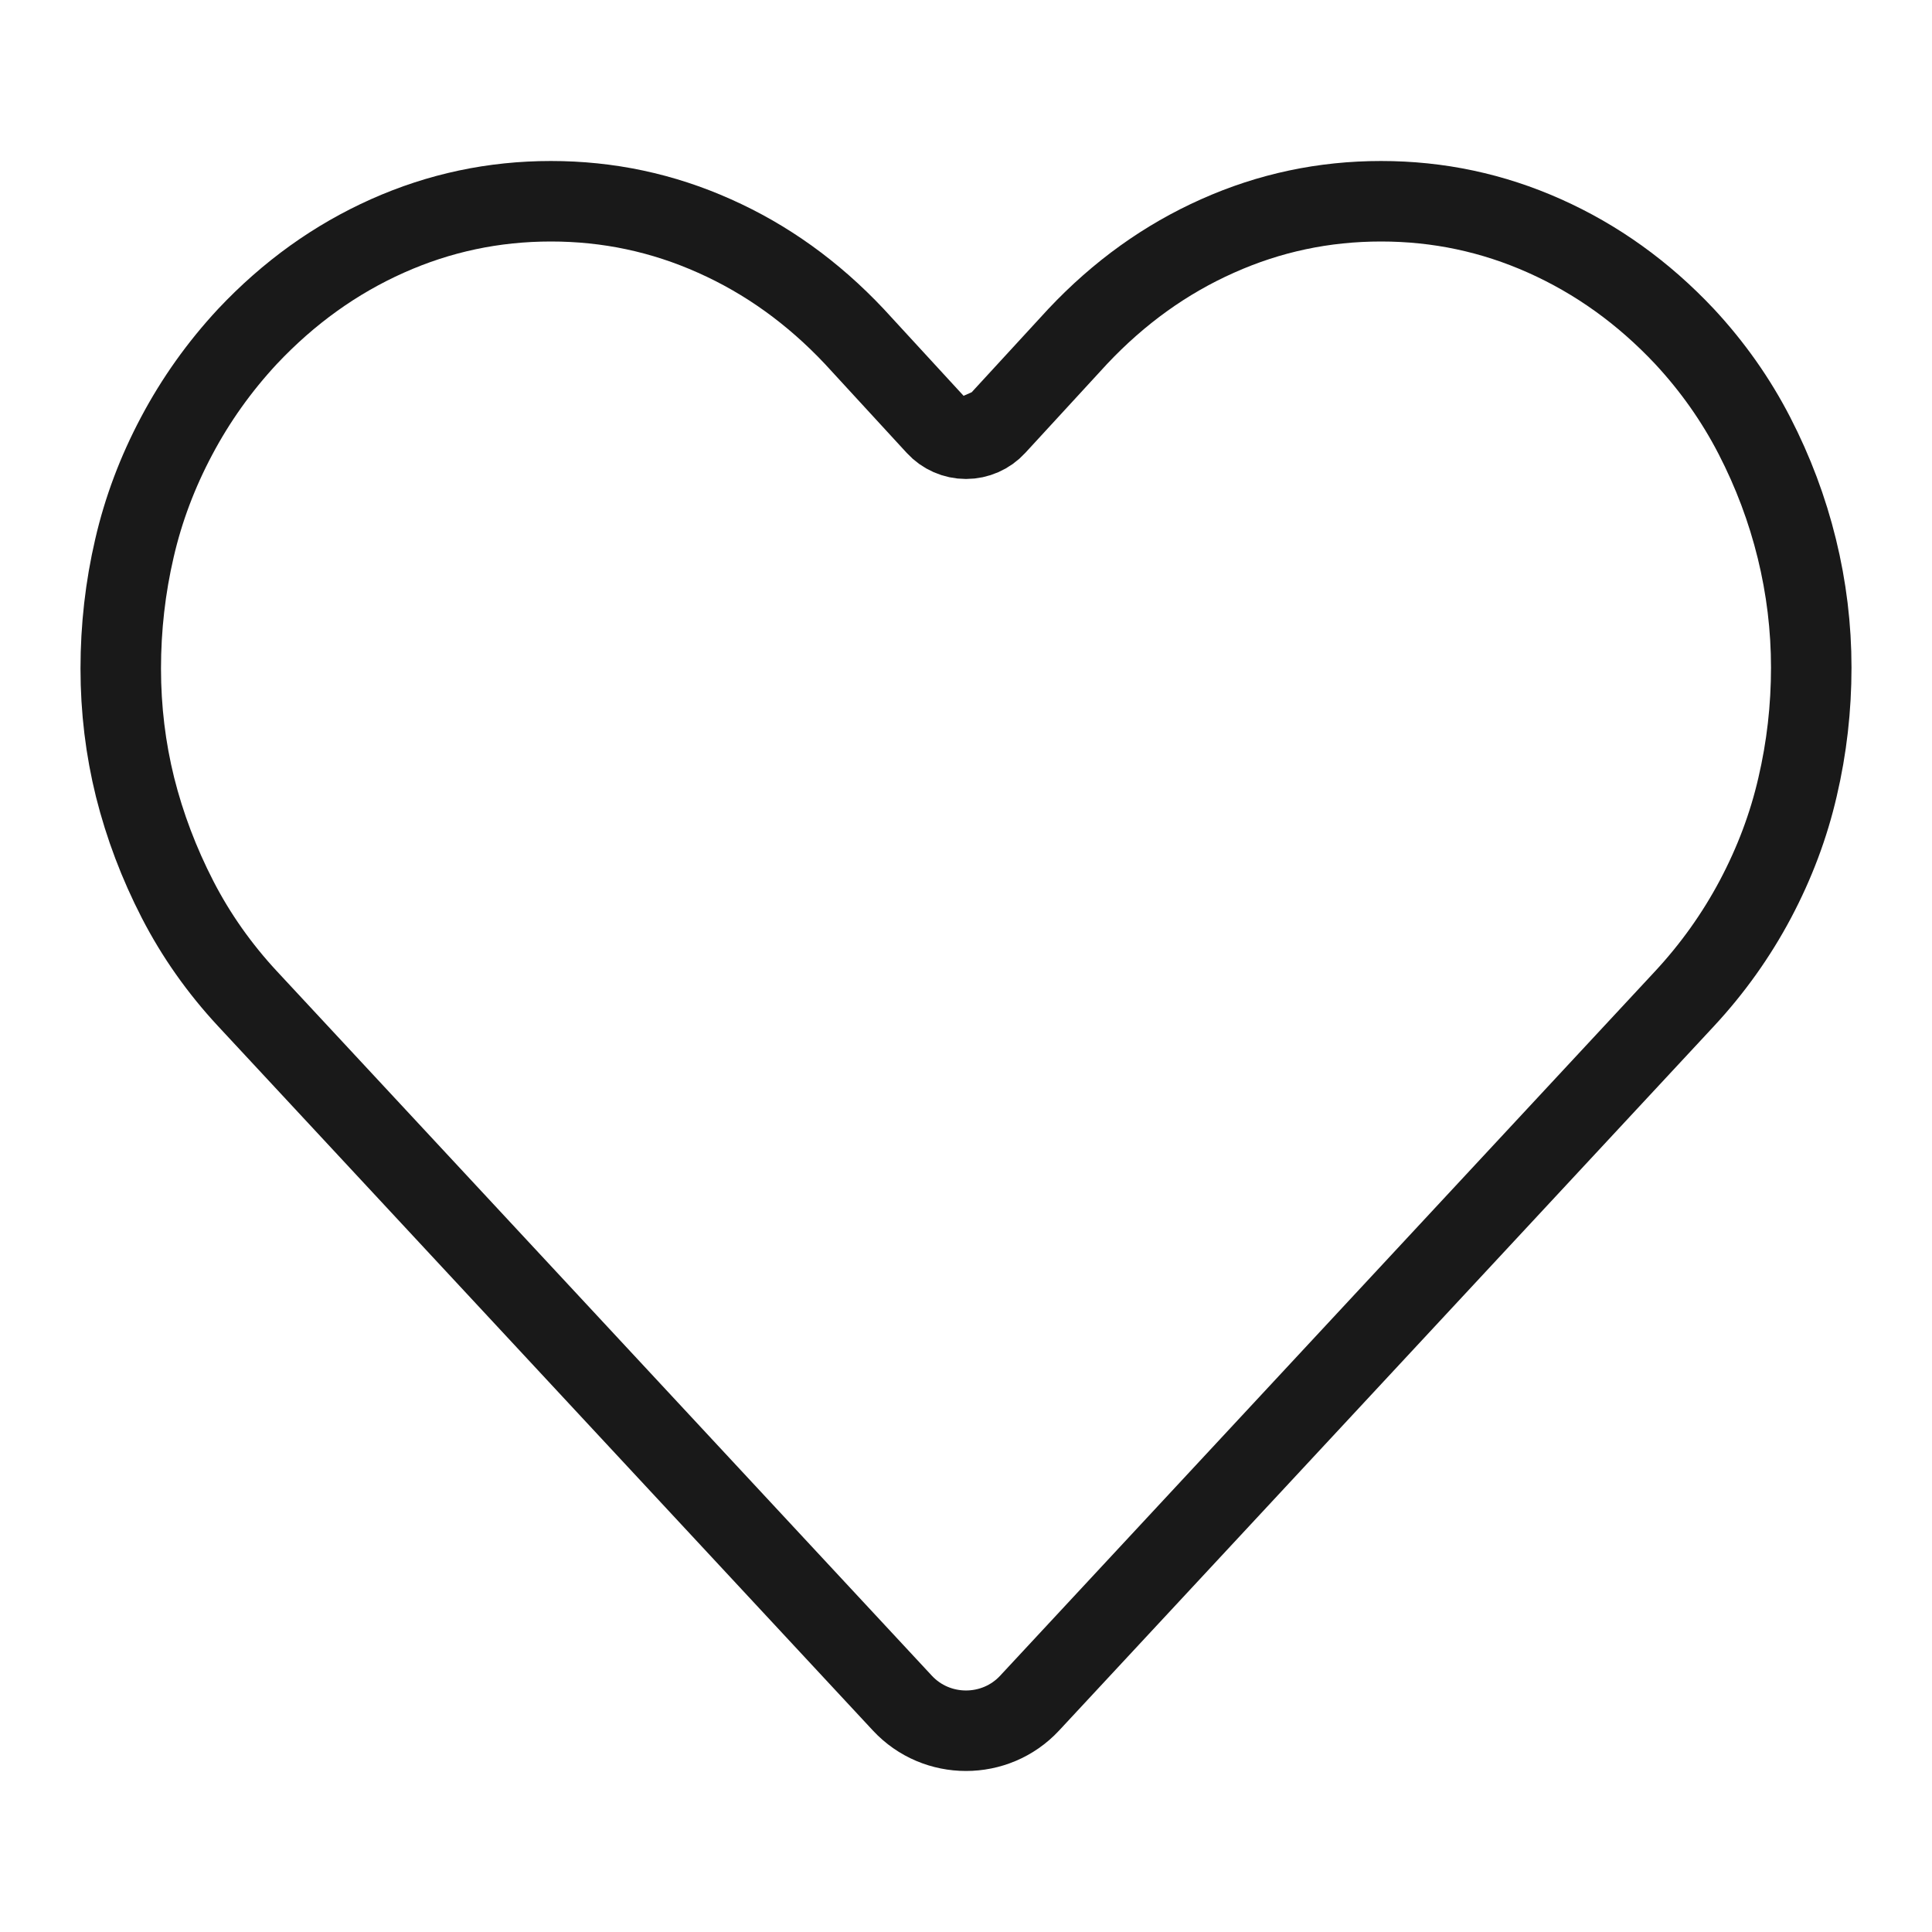<svg width="24" height="24" viewBox="0 0 24 24" fill="none" xmlns="http://www.w3.org/2000/svg">
<path d="M12 5.45C11.86 5.45 11.726 5.391 11.632 5.288L10.613 4.18C10.098 3.633 9.519 3.218 8.874 2.931C8.23 2.643 7.555 2.5 6.844 2.5C6.133 2.5 5.458 2.643 4.813 2.931C4.168 3.219 3.589 3.633 3.073 4.181C2.723 4.558 2.431 4.969 2.194 5.416C1.956 5.864 1.781 6.328 1.67 6.81C1.557 7.296 1.5 7.794 1.5 8.305C1.5 8.813 1.56 9.304 1.678 9.78C1.798 10.258 1.974 10.723 2.207 11.176C2.436 11.62 2.725 12.03 3.074 12.406L11.21 21.157C11.635 21.614 12.365 21.614 12.79 21.157L20.926 12.406C21.276 12.029 21.569 11.617 21.806 11.171C22.044 10.722 22.219 10.258 22.33 9.776C22.444 9.289 22.5 8.795 22.5 8.293C22.5 7.793 22.44 7.301 22.321 6.816C22.202 6.33 22.026 5.862 21.793 5.41C21.564 4.966 21.276 4.557 20.927 4.181C20.412 3.633 19.832 3.219 19.187 2.931C18.542 2.643 17.867 2.5 17.156 2.5C16.445 2.5 15.77 2.643 15.126 2.931C14.481 3.218 13.902 3.633 13.387 4.18L12.368 5.288M12 5.45C12.14 5.45 12.274 5.391 12.368 5.288M12 5.45L12.368 5.288" stroke="#191919" stroke-linejoin="round"/>
</svg>
